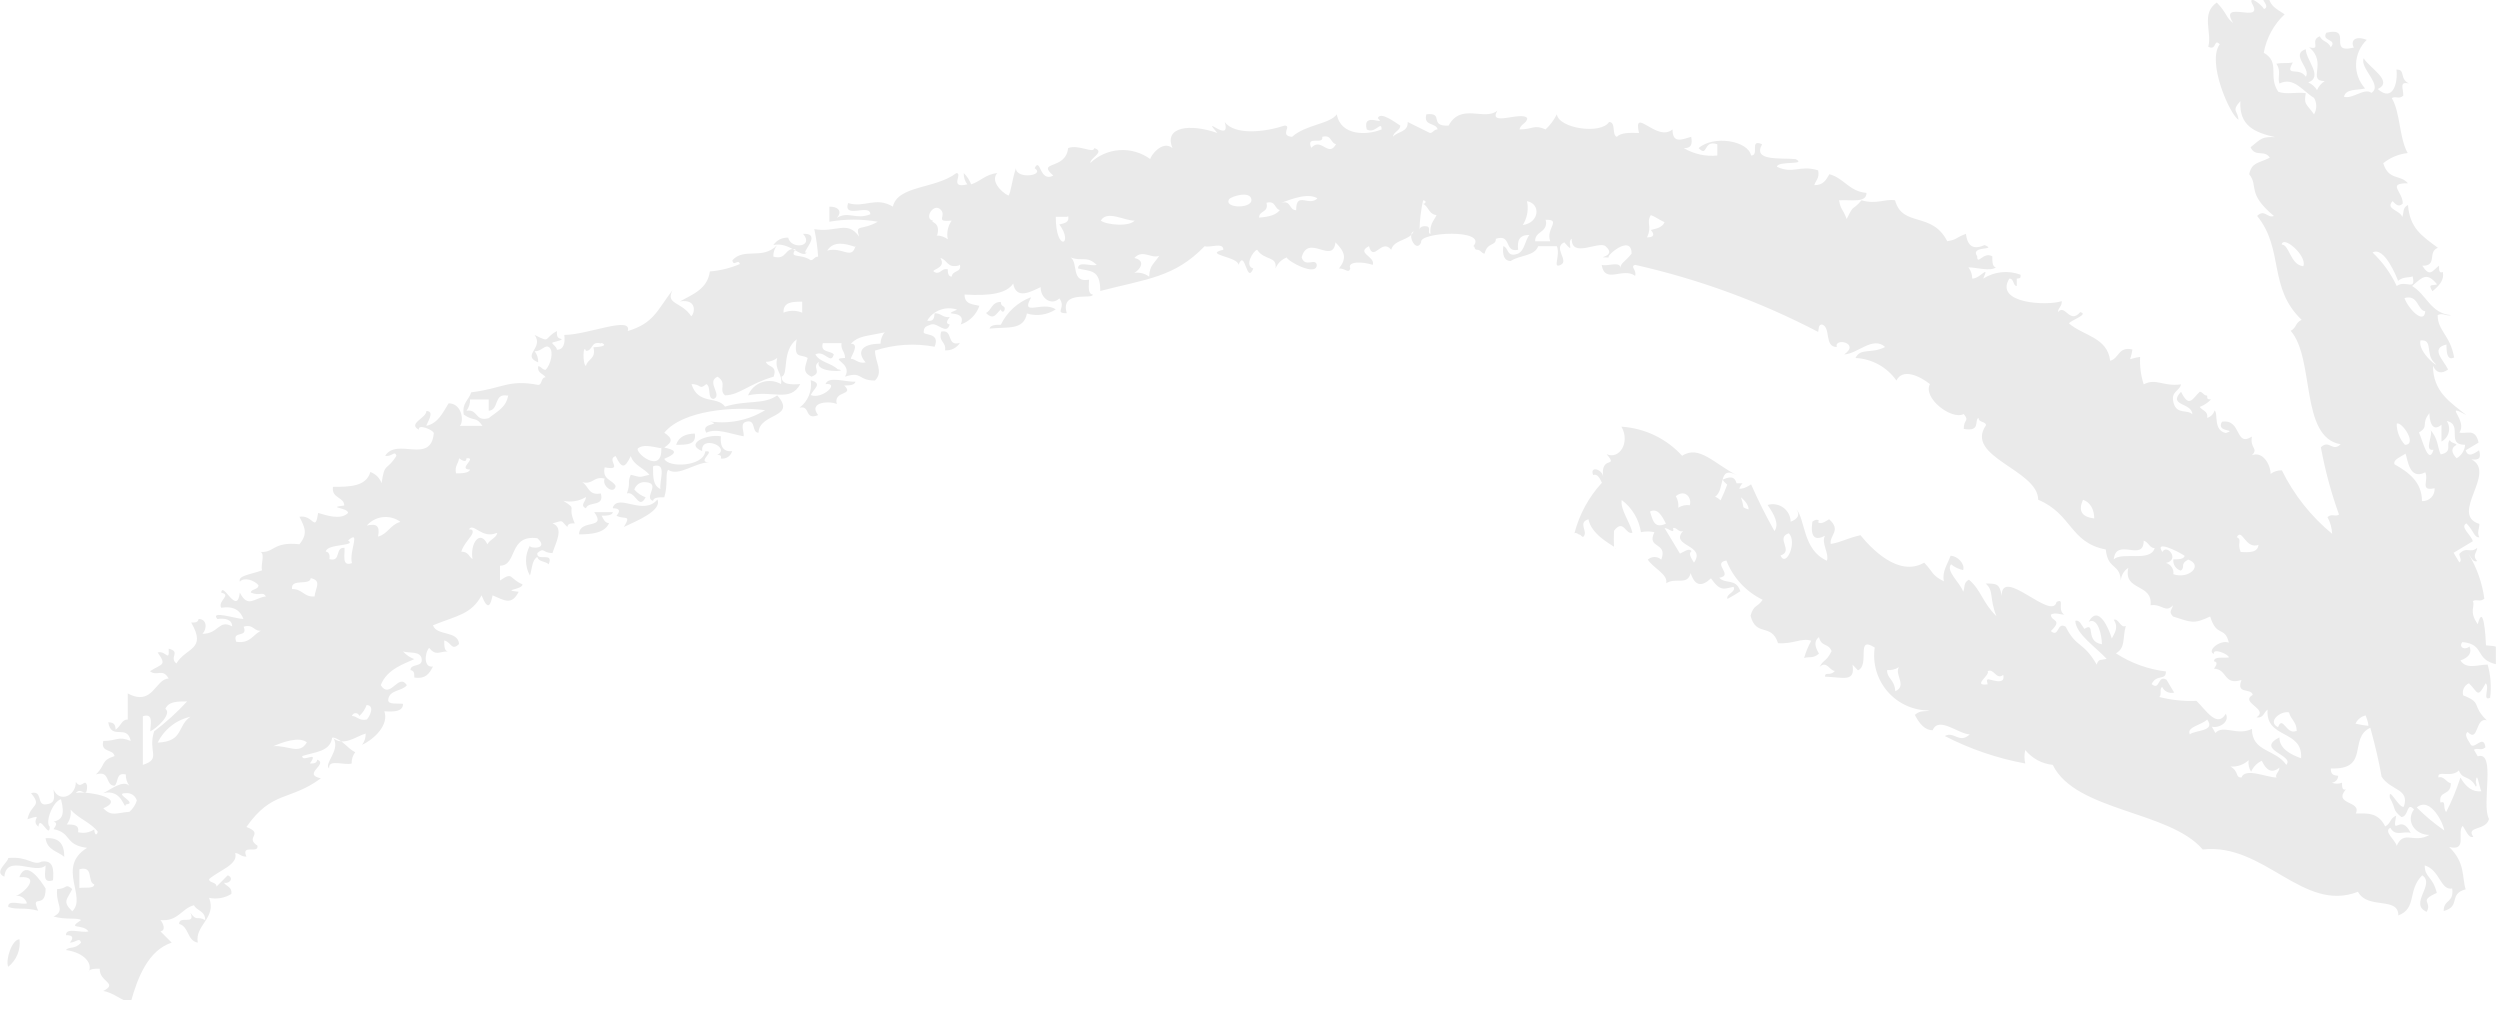 <svg width="91" height="37" viewBox="0 0 91 37" fill="none" xmlns="http://www.w3.org/2000/svg">
<g clip-path="url(#clip0_754_9447)">
<path d="M34.94 12.481C34.884 12.572 34.803 12.644 34.708 12.692C34.613 12.74 34.506 12.76 34.4 12.751C34.45 12.431 34.15 12.461 34.26 12.071C34.72 11.971 34.43 12.631 34.94 12.481ZM24.61 16.191C25 16.191 25.36 16.191 25.29 15.781C24.98 15.791 24.71 15.881 24.61 16.191ZM22.31 18.501C22.56 18.501 22.59 18.601 22.44 18.771C22.72 18.931 23 18.701 22.71 19.181C23.15 18.971 24.11 18.591 23.93 18.181C23.43 18.791 22.53 17.961 22.31 18.461V18.501ZM21.08 19.451C21.57 19.451 22.02 19.391 22.17 19.041C22.02 19.041 21.96 18.891 21.9 18.771C22.06 18.771 22.28 18.771 22.31 18.641H21.63C22.09 19.281 21.13 18.891 21.08 19.411V19.451ZM2.34 31.191C2.34 30.701 2.14 30.481 1.66 30.511C1.71 30.951 2.12 30.991 2.34 31.191ZM11.98 27.931C11.98 27.631 12.56 27.871 12.8 27.791C12.794 27.644 12.84 27.498 12.93 27.381C12.63 27.231 12.48 26.931 12.12 26.841C12.43 27.291 11.77 27.791 11.98 27.971V27.931ZM29.37 9.191C29.07 9.281 29.99 8.481 29.23 8.511C29.65 8.991 28.79 9.091 28.69 8.651C28.584 8.645 28.479 8.666 28.384 8.713C28.289 8.761 28.208 8.833 28.15 8.921C28.73 8.781 29.19 9.431 29.37 9.191ZM37.52 10.821C37.042 11.003 36.652 11.361 36.43 11.821C36.27 11.821 36.05 11.821 36.02 11.961C36.7 11.891 37.26 12.031 37.38 11.411C37.556 11.465 37.74 11.479 37.922 11.453C38.103 11.427 38.277 11.362 38.43 11.261C37.96 10.941 37.14 11.541 37.52 10.851V10.821ZM36.43 11.261C36.43 11.331 36.54 11.411 36.57 11.261C36.6 11.111 36.43 11.191 36.43 10.991C36.09 10.991 36.1 11.291 35.89 11.391C36.17 11.671 36.25 11.431 36.43 11.261ZM30.05 13.981C30.59 13.921 29.93 14.551 29.51 14.381C29.62 14.141 29.96 13.961 29.51 13.841C29.539 14.029 29.516 14.222 29.444 14.398C29.372 14.574 29.253 14.727 29.1 14.841C29.52 14.741 29.26 15.311 29.78 15.111C29.39 14.601 30.27 14.591 30.46 14.711C30.32 14.201 31.12 14.411 30.73 14.031C30.89 14.031 31.11 14.031 31.14 13.891C30.81 13.921 30.15 13.671 30.05 13.981ZM26.24 15.881C25.74 15.791 24.9 16.151 25.56 16.421C25.49 15.821 26.62 16.271 26.11 16.561C26.19 16.561 26.27 16.561 26.24 16.691C26.33 16.704 26.421 16.684 26.496 16.634C26.572 16.584 26.627 16.509 26.65 16.421C26.29 16.461 26.21 16.191 26.24 15.881ZM1.52 31.361C1.19 31.531 1.04 31.161 0.3 31.231C0.3 31.391 -0.25 31.741 0.16 31.911C0.23 31.071 1.31 31.851 1.66 31.501C1.66 31.741 1.52 32.181 1.93 32.041C1.96 31.651 1.95 31.301 1.52 31.361ZM0.3 35.191C0.448 35.073 0.563 34.919 0.635 34.745C0.707 34.569 0.733 34.379 0.71 34.191C0.43 34.191 0.19 34.961 0.3 35.191ZM0.71 31.931C1.54 31.861 0.83 32.551 0.57 32.611C0.66 32.598 0.751 32.619 0.826 32.669C0.902 32.718 0.957 32.794 0.98 32.881C0.78 32.951 0.28 32.721 0.3 33.011C0.6 33.131 0.88 33.011 1.39 33.151C1.09 32.481 1.66 33.151 1.66 32.341C1.48 32.051 0.96 31.281 0.71 31.911V31.931ZM58.81 19.981C58.81 19.981 58.85 19.981 58.81 19.961V19.981ZM90.55 24.191C90.662 24.584 90.693 24.996 90.64 25.401C90.34 25.531 90.64 25.011 90.48 24.871C90.17 25.431 90.21 25.211 89.87 24.871C89.788 24.907 89.721 24.971 89.683 25.052C89.644 25.133 89.636 25.225 89.66 25.311C90.38 25.591 89.94 25.661 90.52 26.221C90.09 26.091 90.23 27.061 89.82 26.641C89.69 26.741 89.82 26.911 89.91 27.061C90.03 27.371 90.4 26.681 90.47 27.201C90.3 27.351 90.2 27.201 90.05 27.291L90.19 27.531C90.87 27.311 90.31 29.301 90.6 29.811C90.49 30.251 89.74 30.061 90.03 30.461C89.85 30.521 89.76 30.221 89.64 30.061C89.42 30.311 89.83 30.991 89.15 30.831C89.75 31.411 89.61 31.941 89.75 32.371C89.11 32.541 89.59 32.991 88.95 33.161C88.95 32.721 89.33 32.881 89.26 32.341C88.83 32.421 88.82 31.671 88.26 31.501C88.26 31.951 88.54 31.871 88.7 32.501C88.01 32.811 88.55 32.811 88.33 33.191C87.67 32.901 88.66 32.191 88.17 31.861C87.62 32.401 87.99 33.061 87.3 33.321C87.3 32.621 86.19 33.121 85.83 32.461C83.83 33.241 82.42 30.671 80.18 30.921C78.96 29.501 75.55 29.541 74.72 27.841C74.526 27.822 74.338 27.764 74.166 27.671C73.995 27.578 73.843 27.453 73.72 27.301C73.68 27.462 73.68 27.63 73.72 27.791C72.7 27.604 71.712 27.267 70.79 26.791C71.14 26.601 71.31 27.091 71.7 26.731C71.31 26.731 70.56 26.051 70.35 26.581C70.08 26.581 69.88 26.371 69.7 26.021C69.92 25.831 70.06 25.921 70.24 25.861C69.951 25.864 69.665 25.805 69.401 25.687C69.138 25.569 68.903 25.395 68.713 25.177C68.523 24.959 68.382 24.703 68.3 24.426C68.219 24.149 68.198 23.857 68.24 23.571C67.53 23.111 68.08 24.201 67.63 24.401L67.43 24.191C67.54 24.851 67.1 24.651 66.43 24.631C66.43 24.431 66.61 24.631 66.79 24.421C66.6 24.421 66.49 24.021 66.23 24.281C66.39 23.981 66.47 24.101 66.67 23.701C66.55 23.391 66.31 23.571 66.21 23.191C66.02 23.331 66.06 23.541 66.21 23.791C66 23.981 65.86 23.891 65.67 23.951C65.732 23.732 65.819 23.52 65.93 23.321C65.55 23.211 65.29 23.451 64.72 23.411C64.48 22.661 63.92 23.201 63.72 22.411C63.84 21.991 63.97 22.121 64.16 21.831C63.555 21.539 63.083 21.028 62.84 20.401C62.3 20.501 63.13 20.941 62.58 21.031C62.82 21.281 63.18 21.031 63.35 21.521C63.2 21.621 63.04 21.711 62.88 21.801C62.81 21.621 63.21 21.551 63.1 21.361C62.77 21.421 62.63 21.561 62.28 21.051C61.93 21.381 61.69 21.321 61.54 20.861C61.42 21.331 61 21.001 60.65 21.231C60.72 20.901 60.2 20.701 59.98 20.371C60.047 20.309 60.134 20.275 60.225 20.275C60.316 20.275 60.404 20.309 60.47 20.371C60.72 19.711 59.92 19.991 60.22 19.371C60.059 19.336 59.892 19.336 59.73 19.371C59.659 18.904 59.408 18.484 59.03 18.201C58.97 18.551 59.34 19.011 59.42 19.391C59.17 19.481 59.1 18.861 58.75 19.321C58.74 19.515 58.74 19.708 58.75 19.901C58.61 19.801 57.92 19.441 57.82 18.901C57.46 19.011 57.74 19.281 57.68 19.461C57.62 19.641 57.55 19.461 57.5 19.461C57.45 19.461 57.39 19.371 57.31 19.411C57.487 18.725 57.83 18.093 58.31 17.571C58.23 17.401 58.14 17.231 57.99 17.291C57.85 16.941 58.35 17.071 58.36 17.391C58.23 16.531 58.94 17.071 58.48 16.531C58.94 16.741 59.35 16.111 59.02 15.531C59.867 15.584 60.659 15.964 61.23 16.591C61.85 16.181 62.41 16.891 63.23 17.301C62.85 17.101 62.76 17.241 62.7 17.461C62.64 17.671 62.62 17.951 62.43 18.081C62.505 18.111 62.572 18.156 62.63 18.211C62.72 18.026 62.8 17.835 62.87 17.641C62.806 17.589 62.749 17.529 62.7 17.461C63.11 17.271 63.17 17.461 63.21 17.591H63.43C63.374 17.647 63.333 17.716 63.31 17.791C63.38 17.791 63.5 17.791 63.74 17.631C63.995 18.212 64.279 18.779 64.59 19.331C64.77 19.081 64.59 18.741 64.34 18.381C64.436 18.352 64.538 18.345 64.638 18.362C64.737 18.378 64.831 18.418 64.912 18.477C64.994 18.536 65.06 18.613 65.107 18.703C65.153 18.792 65.178 18.891 65.18 18.991C65.44 18.891 65.53 18.741 65.39 18.541C65.72 18.911 65.61 20.011 66.5 20.411C66.59 20.141 66.28 19.761 66.43 19.501C66.07 19.691 65.89 19.561 65.97 18.991C66.16 18.831 66.28 18.991 66.16 18.991C66.26 19.111 66.43 18.991 66.58 18.901C67.04 19.311 66.58 19.481 66.64 19.801C67.08 19.721 67.14 19.621 67.72 19.481C68.08 19.921 69.09 21.031 70.04 20.481C70.38 20.831 70.3 20.931 70.76 21.161C70.68 20.811 70.89 20.541 71 20.231C71.25 20.231 71.53 20.521 71.46 20.751C71.298 20.719 71.147 20.646 71.02 20.541C70.81 20.781 71.36 21.221 71.46 21.541C71.53 21.391 71.46 21.201 71.67 21.101C72.11 21.471 72.16 21.931 72.67 22.431C72.4 21.751 72.59 21.521 72.28 21.241C72.67 21.241 72.79 21.241 72.86 21.691C72.86 20.591 74.69 22.631 74.86 21.911C75.18 21.751 74.86 22.201 75.14 22.371C74.96 22.371 74.83 22.281 74.65 22.371C74.65 22.631 75.11 22.531 74.65 22.971C74.96 23.231 74.86 22.621 75.19 22.811C75.58 23.591 75.83 23.341 76.32 24.191C76.39 23.961 76.48 24.041 76.68 23.981C76.31 23.571 75.57 23.091 75.54 22.601C75.69 22.541 75.77 22.761 75.87 22.891C76.31 22.611 75.87 23.351 76.51 23.451C76.51 23.171 76.38 22.451 76.03 22.631C76.38 21.991 76.76 22.871 76.87 23.241C76.97 23.041 77.13 22.841 76.94 22.561C77.12 22.491 77.19 22.891 77.38 22.781C77.25 23.251 77.38 23.571 77.02 23.781C77.568 24.138 78.191 24.363 78.84 24.441C78.84 24.791 78.5 24.521 78.32 24.901C78.63 25.161 78.53 24.551 78.86 24.741L79.14 25.211C79.054 25.233 78.963 25.224 78.882 25.186C78.802 25.148 78.737 25.082 78.7 25.001C78.59 25.101 78.7 25.271 78.6 25.371C79.041 25.484 79.496 25.531 79.95 25.511C80.31 25.861 80.7 26.511 81.02 25.981C81.18 26.291 80.75 26.521 80.51 26.451L80.64 26.681C80.92 26.361 81.43 26.801 81.97 26.531C81.97 27.381 82.83 27.261 83.22 27.841C83.54 27.481 82.07 27.301 82.97 26.841C82.97 27.251 83.37 27.461 83.76 27.601C83.83 26.541 82.46 26.911 82.54 25.831C82.4 25.921 82.4 26.151 82.14 26.111C82.6 25.801 81.51 25.581 82 25.291C81.94 25.031 81.38 25.291 81.59 24.751C80.93 24.961 81.08 24.351 80.59 24.341C80.67 24.221 80.75 24.101 80.59 24.071C80.59 23.881 80.93 23.961 81.13 23.931C81.13 23.811 80.53 23.571 80.59 23.801C80.31 23.721 80.78 23.271 81.13 23.391C80.98 22.771 80.69 23.221 80.45 22.441C79.83 22.731 79.77 22.651 79.1 22.441C78.93 22.261 79.04 22.231 79.1 22.031C78.81 22.331 78.71 21.971 78.28 22.031C78.37 21.221 77.28 21.531 77.47 20.671C77.378 20.729 77.304 20.811 77.257 20.908C77.209 21.005 77.189 21.113 77.2 21.221C77.2 20.471 76.73 20.791 76.65 20.001C75.34 19.751 75.43 18.711 74.19 18.191C74.19 17.101 71.49 16.631 72.29 15.481C72.29 15.331 72.02 15.391 72.02 15.211C71.85 15.281 72.12 15.731 71.48 15.611C71.48 15.241 71.7 15.341 71.48 15.071C71.03 15.301 69.98 14.481 70.25 13.981C69.86 13.671 69.25 13.401 69.03 13.851C68.861 13.61 68.639 13.41 68.38 13.268C68.122 13.126 67.835 13.045 67.54 13.031C67.72 12.651 68.11 12.891 68.62 12.631C68.17 12.221 67.62 12.881 67.13 12.901C67.73 12.481 66.75 12.281 66.86 12.631C66.39 12.631 66.66 11.921 66.32 11.811C66.18 11.811 66.21 11.981 66.18 12.081C64.075 10.983 61.836 10.163 59.52 9.641C59.32 9.701 59.58 9.811 59.52 10.041C59.07 9.711 58.42 10.361 58.3 9.641C58.5 9.711 59 9.481 58.98 9.771C58.98 9.571 59.16 9.531 59.39 9.231C59.39 8.481 58.39 9.371 58.57 9.371C57.93 9.371 58.92 9.371 58.44 8.961C58.19 8.761 57.2 9.411 57.21 8.691C57.01 8.811 57.36 9.301 56.94 8.821C56.51 9.011 57.13 9.491 56.81 9.641C56.49 9.791 56.81 9.321 56.67 8.961H55.99C55.86 9.331 55.31 9.281 54.99 9.501C54.75 9.501 54.68 9.271 54.72 8.961C54.93 9.021 54.83 9.391 55.26 9.231C55.5 9.111 55.51 8.751 55.67 8.551C55.31 8.551 55.22 8.741 55.26 9.091C54.74 9.211 55.04 8.501 54.45 8.691C54.45 8.971 54.14 8.801 54.04 9.231C53.93 9.231 53.9 9.091 53.77 9.091C53.64 9.091 53.71 8.971 53.63 8.961C54.18 8.321 51.63 8.441 51.73 8.821C51.59 9.151 51.33 8.771 51.37 8.551C51.406 8.512 51.436 8.468 51.46 8.421C51.434 8.431 51.411 8.449 51.395 8.472C51.379 8.496 51.37 8.523 51.37 8.551C51.15 8.761 50.73 8.761 50.64 9.091C50.29 8.651 50 9.571 49.83 8.961C49.34 9.211 50.07 9.331 49.97 9.641C49.61 9.521 49.03 9.501 49.15 9.771C49.09 9.971 48.98 9.771 48.74 9.771C49.03 9.401 48.96 9.171 48.61 8.821C48.52 9.651 47.61 8.481 47.38 9.371C47.51 9.761 47.88 9.371 47.93 9.641C47.93 10.091 46.84 9.491 46.84 9.371C46.748 9.405 46.663 9.458 46.592 9.527C46.522 9.596 46.466 9.679 46.43 9.771C46.49 9.301 46.03 9.501 45.76 9.091C45.6 9.141 45.29 9.691 45.62 9.771C45.37 10.391 45.33 9.021 45.08 9.641C45.08 9.341 43.77 9.271 44.53 9.091C44.53 8.801 44.05 9.031 43.85 8.961C42.75 10.101 41.74 10.151 40.05 10.591C40.05 9.781 39.68 9.891 39.24 9.771C39.24 9.481 39.72 9.711 39.92 9.641C39.55 9.291 39.39 9.531 38.97 9.371C39.26 9.571 38.97 10.301 39.64 10.181C39.64 10.401 39.58 10.701 39.78 10.721C39.78 10.921 38.58 10.541 38.83 11.401C38.35 11.401 38.83 11.211 38.56 10.861C38.28 11.141 37.87 10.861 37.88 10.451C37.52 10.621 36.99 10.921 36.88 10.321C36.65 10.671 36.07 10.781 35.11 10.721C35.11 11.081 35.4 11.071 35.65 11.131C35.596 11.289 35.507 11.432 35.389 11.55C35.271 11.668 35.128 11.758 34.97 11.811C35.23 11.211 34.15 11.561 34.84 11.271C34.64 11.203 34.423 11.205 34.224 11.278C34.026 11.35 33.858 11.489 33.75 11.671C33.98 11.721 34.01 11.571 34.02 11.401C34.27 11.401 34.31 11.571 34.57 11.541C34.48 11.661 34.4 11.781 34.57 11.811C34.45 12.211 34.13 11.731 33.89 11.811C33.65 11.891 33.64 11.931 33.62 12.081C33.6 12.231 34.24 12.081 34.02 12.621C33.297 12.485 32.55 12.533 31.85 12.761C31.85 13.181 32.17 13.531 31.85 13.851C31.21 13.851 31.4 13.501 30.76 13.711C31.06 13.201 30.12 13.051 30.76 13.031C30.76 12.791 30.6 12.751 30.63 12.491H29.95C29.85 12.851 30.23 12.751 30.35 12.901C30.24 13.301 30.01 12.721 29.68 12.901C29.84 13.191 30.26 13.211 30.49 13.441C31.01 13.521 29.63 13.601 29.81 13.171C29.52 13.371 29.96 13.551 29.54 13.711C29.17 13.541 29.33 13.321 29.4 13.031C29.13 12.861 28.88 13.111 29 12.351C28.44 12.771 28.72 13.631 28.45 13.711C28.45 14.011 28.8 14.001 29.13 13.981C28.76 14.661 28.13 14.191 27.23 14.391C27.276 14.28 27.344 14.18 27.431 14.097C27.519 14.014 27.623 13.952 27.737 13.913C27.851 13.874 27.971 13.86 28.091 13.872C28.21 13.883 28.326 13.921 28.43 13.981C28.49 13.551 28.18 13.501 28.29 13.031C28.172 13.121 28.028 13.17 27.88 13.171C27.94 13.381 28.31 13.281 28.16 13.711C27.26 13.971 26.92 14.381 26.39 14.391C26.14 14.171 26.49 13.961 26.12 13.711C25.69 13.901 26.31 14.381 25.98 14.521C25.73 14.521 25.9 14.071 25.71 13.981C25.44 14.211 25.54 13.981 25.17 13.981C25.41 14.751 26.11 14.401 26.39 14.801C27.19 14.551 27.81 14.741 28.29 14.391C29.03 15.221 27.63 15.021 27.61 15.751C27.36 15.751 27.52 15.301 27.21 15.341C26.9 15.381 27.09 15.681 27.07 15.881C26.57 15.791 26.07 15.571 25.71 15.751C25.47 15.381 26.31 15.481 25.85 15.341C26.544 15.443 27.252 15.297 27.85 14.931C26.73 14.781 24.85 14.931 24.18 15.751C24.49 15.961 24.49 16.081 24.18 16.291C24.5 16.361 24.78 16.451 24.18 16.701C24.33 17.041 25.61 16.981 25.67 16.431C26.1 16.381 25.33 16.821 25.81 16.831C25.3 16.831 24.7 17.361 24.32 17.101C24.21 17.231 24.32 17.651 24.18 18.101C23.99 18.101 23.79 18.101 23.77 18.231C23.41 18.121 24.08 17.591 23.5 17.551C23.411 17.541 23.321 17.562 23.246 17.611C23.171 17.661 23.116 17.735 23.09 17.821C23.201 17.948 23.342 18.044 23.5 18.101C23.25 18.591 23.13 17.861 22.82 17.961C22.97 17.531 22.82 17.601 22.96 17.281C23.37 17.381 23.22 17.381 23.64 17.281C23.43 17.031 23.07 16.941 22.96 16.601C22.74 17.061 22.63 17.061 22.41 16.601C22.04 16.721 22.73 17.151 22.01 17.011C21.91 17.471 22.29 17.451 22.41 17.691C22.36 18.021 21.89 17.691 22.01 17.421C21.59 17.321 21.61 17.651 21.19 17.551C21.43 17.681 21.41 18.051 21.87 17.961C22.01 18.471 21.41 18.231 21.33 18.501C21.09 18.401 21.33 18.251 21.33 18.091C21.085 18.241 20.791 18.291 20.51 18.231C21.05 18.581 20.62 18.351 20.92 19.051C20.76 19.051 20.68 19.051 20.65 19.181C20.39 18.931 20.54 18.931 20.11 19.051C20.55 19.211 20.22 19.771 20.11 20.131C19.73 20.131 19.83 19.901 19.56 20.131C19.51 20.461 20.18 20.061 19.97 20.541C19.86 20.421 19.6 20.461 19.56 20.271C19.36 20.381 19.37 20.701 19.29 20.951C19.196 20.785 19.147 20.597 19.147 20.406C19.147 20.215 19.196 20.028 19.29 19.861C19.24 19.971 20.02 20.011 19.56 19.591C18.5 19.451 18.84 20.591 18.2 20.591V21.131C18.69 20.791 18.52 21.061 19.02 21.271C19.02 21.471 18.21 21.471 18.88 21.541C18.62 22.051 18.36 21.851 17.93 21.671C17.86 22.001 17.77 22.281 17.53 21.671C17.15 22.371 16.64 22.401 15.76 22.761C15.9 23.161 16.67 22.941 16.71 23.441C16.43 23.711 16.44 23.381 16.17 23.311C16.17 23.501 16.17 23.691 16.3 23.711C15.99 23.711 15.87 23.891 15.62 23.581C15.45 23.781 15.42 24.321 15.76 24.261C15.64 24.491 15.51 24.731 15.08 24.661C15.08 24.501 15.08 24.421 14.94 24.391C14.94 24.141 15.39 24.301 15.35 23.991C15.31 23.681 14.91 23.791 14.67 23.711C14.781 23.838 14.922 23.934 15.08 23.991C14.78 24.141 14.08 24.341 13.86 24.941C14.21 25.481 14.5 24.471 14.81 24.941C14.63 25.171 14.16 25.101 14.13 25.481C14.13 25.661 14.47 25.591 14.67 25.621C14.67 25.911 14.33 25.911 13.99 25.891C14.16 26.371 13.65 26.891 13.18 27.111C13.27 26.994 13.316 26.849 13.31 26.701C12.96 26.801 12.5 27.201 12.09 26.841C12.03 27.371 11.44 27.371 11 27.521C11 27.781 11.64 27.281 11.28 27.791C11.43 27.791 11.52 27.791 11.55 27.651C11.96 27.821 10.98 28.181 11.68 28.331C10.54 29.171 9.91 28.761 8.97 30.101C9.64 30.361 8.89 30.471 9.37 30.781C9.43 31.101 8.76 30.701 8.97 31.181C8.75 31.181 8.73 31.061 8.56 31.051C8.69 31.471 7.97 31.681 7.61 32.001C7.61 32.151 7.88 32.091 7.88 32.271L8.29 31.861C8.52 31.951 8.37 32.181 8.15 32.131C8.24 32.271 8.46 32.281 8.42 32.541C8.178 32.69 7.888 32.74 7.61 32.681C7.9 33.411 7.08 33.681 7.2 34.311C6.81 34.251 6.88 33.721 6.52 33.631C6.52 33.301 7.14 33.701 6.93 33.221C7.17 33.561 7.15 33.321 7.47 33.491C7.47 33.151 7.17 33.161 7.06 32.951C6.6 33.071 6.49 33.551 5.84 33.491C5.94 33.601 6.05 33.871 5.84 33.901L6.25 34.311C5.4 34.591 5.01 35.571 4.76 36.481C4.37 36.411 4.18 36.151 3.76 36.071C4.32 35.781 3.61 35.751 3.63 35.261C3.43 35.261 3.24 35.261 3.22 35.391C3.39 35.101 3.1 34.681 2.4 34.581C2.53 34.431 2.71 34.581 2.95 34.311C2.89 34.101 2.77 34.311 2.54 34.311C2.69 34.141 2.66 34.031 2.4 34.041C2.4 33.731 2.98 33.981 3.22 33.901C3.01 33.611 2.41 33.851 2.95 33.491C2.82 33.391 2.4 33.491 1.95 33.361C2.4 33.141 2.02 32.941 2.08 32.361C2.45 32.361 2.36 32.131 2.63 32.361C2.44 32.751 2.26 32.811 2.63 33.171C3.18 32.651 2.04 31.561 3.17 30.861C2.34 30.761 2.62 30.311 1.95 30.181C2.03 30.061 2.11 29.941 1.95 29.911C2.23 29.841 2.38 29.701 2.22 29.091C1.92 29.171 1.63 29.941 1.81 30.091C1.81 30.571 1.44 29.621 1.4 30.091C1.07 29.841 1.67 29.601 1 29.821C1.12 29.241 1.55 29.381 1.13 28.871C1.57 28.751 1.32 29.321 1.67 29.281C2.02 29.241 1.98 29.051 1.95 28.741C2.17 29.241 2.77 28.961 2.76 28.461C2.96 28.771 3.09 28.291 3.17 28.601C3.17 29.141 2.96 28.601 2.76 28.871C2.98 28.771 4.7 29.021 3.76 29.421C4.07 29.741 4.24 29.581 4.71 29.551C4.836 29.442 4.93 29.3 4.98 29.141C4.957 29.056 4.904 28.982 4.83 28.932C4.757 28.883 4.668 28.861 4.58 28.871C4.1 28.871 5.06 29.241 4.58 29.281C4.53 29.551 4.47 28.691 3.76 28.871C4.04 28.731 4.47 28.381 4.71 28.601C4.62 28.484 4.574 28.339 4.58 28.191C4.21 28.101 4.32 28.481 4.17 28.601C3.82 28.601 4.03 28.021 3.49 28.191C3.87 27.821 3.65 27.691 4.17 27.521C4.12 27.251 3.65 27.411 3.76 26.971C4.26 26.971 4.29 26.781 4.76 26.971C4.62 26.331 4.05 26.971 3.94 26.291C4.17 26.291 4.2 26.401 4.21 26.561C4.43 26.391 4.43 26.191 4.65 26.191V25.241C5.57 25.731 5.65 24.701 6.14 24.701C5.92 24.301 5.71 24.641 5.46 24.431C5.9 24.151 6.08 24.231 5.74 23.751C6.03 23.661 6.17 24.131 6.14 23.611C6.6 23.731 6.14 23.921 6.42 24.151C6.77 23.561 7.54 23.661 6.96 22.661C7.12 22.661 7.2 22.661 7.23 22.531C7.54 22.531 7.54 22.891 7.37 23.071C7.97 23.071 7.96 22.531 8.45 22.801C8.45 22.561 8.22 22.491 7.91 22.531C7.63 22.201 8.61 22.531 8.86 22.531C8.75 22.231 8.53 22.051 8.05 22.121C7.92 21.861 8.45 21.661 8.05 21.571C8.11 21.141 8.63 22.441 8.73 21.571C9.03 22.161 9.27 21.751 9.68 21.711C9.56 21.511 9.47 21.711 9.13 21.571C9.13 21.431 9.4 21.481 9.41 21.301C9.24 21.111 8.89 21.001 8.73 21.171C8.66 20.951 9.09 20.921 9.54 20.761C9.47 20.561 9.7 20.061 9.41 20.081C9.99 20.171 9.89 19.701 10.9 19.811C11.22 19.421 11.09 19.191 10.9 18.811C11.4 18.721 11.47 19.411 11.58 18.671C11.89 18.761 12.4 18.941 12.67 18.671C12.67 18.471 11.86 18.481 12.53 18.401C12.53 18.081 12.06 18.151 12.12 17.721C12.7 17.721 13.33 17.721 13.48 17.181C13.575 17.215 13.661 17.269 13.732 17.34C13.803 17.411 13.857 17.497 13.89 17.591C14 16.801 14.07 17.171 14.43 16.591C14.37 16.381 14.26 16.641 14.02 16.591C14.45 15.911 15.68 16.921 15.79 15.771C15.79 15.651 15.19 15.411 15.25 15.641C14.82 15.421 15.53 15.211 15.52 14.961C15.86 14.961 15.52 15.421 15.52 15.501C15.96 15.401 16.12 15.011 16.33 14.681C16.81 14.681 16.9 15.321 16.74 15.501H17.56C17.32 15.141 17.27 15.361 16.88 15.091C16.81 14.661 17.07 14.561 17.15 14.281C18.3 14.141 18.5 13.801 19.59 14.011C19.74 14.011 19.68 13.741 19.86 13.731C19.78 13.601 19.55 13.591 19.59 13.331C19.7 13.331 19.73 13.461 19.86 13.461C20.05 13.271 20.16 12.791 20 12.651C19.84 12.511 19.71 12.811 19.46 12.781C19.55 12.898 19.596 13.044 19.59 13.191C18.96 12.931 19.81 12.671 19.46 12.191C20.07 12.501 19.77 12.321 20.27 12.051C20.27 12.211 20.27 12.301 20.41 12.331C20.55 12.361 20.24 12.431 20.13 12.461C20.02 12.491 20.27 12.601 20.27 12.731C20.51 12.731 20.58 12.501 20.54 12.191C21.39 12.191 23.02 11.481 22.85 12.051C23.8 11.761 23.91 11.311 24.48 10.561C24.21 11.091 24.81 10.971 25.16 11.511C25.29 11.411 25.39 10.871 24.75 10.971C25.22 10.711 25.75 10.521 25.84 9.881C26.216 9.851 26.584 9.759 26.93 9.611C26.88 9.401 26.69 9.731 26.66 9.471C27.09 9.001 27.75 9.471 28.28 8.931C28.19 9.048 28.144 9.194 28.15 9.341C28.66 9.481 28.54 9.001 28.96 9.071C28.71 9.431 29.13 9.211 29.51 9.471C29.62 9.471 29.64 9.341 29.78 9.341C29.758 9.005 29.711 8.671 29.64 8.341C30.44 8.481 30.84 8.001 31.27 8.611C31.13 8.131 31.33 8.421 31.95 8.071C31.368 7.969 30.772 7.969 30.19 8.071V7.521C30.56 7.521 30.65 7.731 30.46 7.931C30.89 7.671 31.14 8.011 31.68 7.801C31.68 7.391 30.68 7.991 30.87 7.391C31.46 7.581 31.87 7.141 32.5 7.521C32.68 6.741 34.06 6.881 34.81 6.301C35.07 6.301 34.52 6.881 35.21 6.711C35.12 6.594 35.074 6.449 35.08 6.301C35.2 6.416 35.292 6.556 35.35 6.711C35.69 6.601 35.88 6.341 36.3 6.301C36.05 6.571 36.42 6.981 36.71 7.121C36.8 7.001 36.83 6.571 36.98 6.121C36.98 6.541 38.07 6.391 37.66 6.121C37.88 5.691 37.83 6.661 38.34 6.391C37.71 5.841 38.79 6.211 38.88 5.391C39.26 5.241 39.81 5.611 39.83 5.391C40.25 5.521 39.67 5.751 39.69 5.931C39.979 5.656 40.356 5.49 40.755 5.465C41.153 5.439 41.548 5.555 41.87 5.791C41.87 5.691 42.3 5.081 42.68 5.391C42.35 4.611 43.32 4.491 44.31 4.841C43.68 4.111 44.83 5.271 44.58 4.441C44.94 4.931 46.04 4.811 46.76 4.571C47.04 4.571 46.56 4.941 47.03 4.981C47.53 4.531 48.4 4.521 48.66 4.161C48.8 4.951 49.76 4.931 50.29 4.711C50.29 4.361 50.06 4.891 49.75 4.711C49.57 4.031 50.49 4.621 50.15 4.301C50.25 4.041 50.79 4.461 50.97 4.571C50.97 4.751 50.73 4.791 50.7 4.981C50.86 4.781 51.26 4.821 51.24 4.441L52.05 4.841C52.16 4.841 52.19 4.711 52.33 4.711C52.27 4.451 51.8 4.601 51.92 4.161C52.59 4.081 51.99 4.611 52.73 4.571C53.18 3.731 54.03 4.411 54.5 4.031C54.16 4.631 55.39 4.031 55.59 4.301C55.59 4.481 55.35 4.511 55.31 4.711C55.81 4.711 55.83 4.521 56.26 4.711C56.428 4.553 56.566 4.367 56.67 4.161C56.74 4.681 58.28 4.901 58.57 4.441C58.83 4.441 58.66 4.901 58.85 4.981C59.01 4.821 59.32 4.831 59.66 4.841C59.43 3.841 60.31 5.191 60.88 4.711C60.88 5.251 61.23 5.071 61.56 4.981C61.61 5.251 61.56 5.401 61.29 5.391C61.658 5.609 62.085 5.704 62.51 5.661V5.251C61.98 5.071 62.18 5.751 61.83 5.391C62.38 4.911 63.63 5.121 63.74 5.661C64.06 5.661 63.66 5.041 64.14 5.251C63.79 5.871 64.77 5.741 65.36 5.791C65.8 6.021 64.7 5.841 64.68 6.071C65.28 6.351 65.51 5.991 66.18 6.201C66.24 6.491 66.09 6.561 66.04 6.741C66.38 6.741 66.47 6.541 66.59 6.341C67.12 6.481 67.31 6.971 67.94 7.021C67.94 7.401 67.38 7.261 66.94 7.291C67.02 7.681 67.04 7.521 67.22 7.971C67.51 7.381 67.4 7.711 67.76 7.291C68.31 7.451 68.61 7.231 68.98 7.291C69.25 8.291 70.32 7.681 70.88 8.781C71.27 8.711 71.12 8.681 71.56 8.511C71.62 8.991 71.85 9.091 72.24 8.921C72.74 9.131 71.69 8.921 71.97 9.331C71.97 9.681 72.2 9.141 72.52 9.331C72.52 9.521 72.52 9.711 72.65 9.731C72.46 9.891 71.92 9.731 71.65 9.731C71.74 9.849 71.789 9.993 71.79 10.141C72.09 10.141 72.43 9.591 72.19 10.141C72.39 10.013 72.617 9.934 72.853 9.91C73.09 9.885 73.328 9.917 73.55 10.001C73.55 10.121 73.55 10.131 73.41 10.141V10.411C73.27 10.411 73.32 10.141 73.14 10.141C72.58 11.051 74.52 11.141 75.05 10.961C75.05 11.171 74.92 11.191 74.91 11.361C75.17 11.041 75.33 11.821 75.72 11.361C76.05 11.441 75.39 11.651 75.31 11.771C75.82 12.221 76.71 12.271 76.81 13.131C77.14 13.051 77.1 12.601 77.62 12.721C77.55 13.221 77.39 13.061 77.9 12.991C77.883 13.33 77.927 13.668 78.03 13.991C78.49 13.751 78.73 14.081 79.39 13.991C79.33 14.251 79 14.241 79.12 14.671C79.24 15.101 79.62 14.891 79.8 15.081C79.8 14.651 78.89 14.781 79.39 14.261C79.69 14.871 79.8 14.511 80.07 14.261C80.18 14.261 80.21 14.401 80.34 14.401C80.34 14.521 80.34 14.531 80.48 14.541C80.366 14.661 80.226 14.754 80.07 14.811C80.16 14.951 80.38 14.951 80.34 15.211C80.405 15.193 80.463 15.159 80.51 15.112C80.558 15.064 80.592 15.006 80.61 14.941C80.75 15.031 80.55 15.671 81.02 15.761C81.48 15.611 80.64 15.761 80.88 15.351C81.61 15.241 81.34 16.291 81.97 15.891C81.89 16.331 82.22 16.311 81.97 16.571C82.37 16.411 82.65 16.921 82.65 17.251C82.767 17.161 82.912 17.115 83.06 17.121C83.499 18.012 84.123 18.8 84.89 19.431C84.881 19.218 84.823 19.009 84.72 18.821C84.89 18.681 84.99 18.821 85.14 18.731C84.853 17.934 84.632 17.115 84.48 16.281C84.79 15.981 84.89 16.471 85.2 16.171C83.71 15.921 84.27 13.051 83.38 12.041C83.6 11.931 83.54 11.751 83.78 11.641C82.55 10.471 83.15 9.081 82.16 7.861C82.43 7.591 82.54 7.961 82.77 7.861C81.77 7.031 82.22 6.771 81.87 6.341C81.97 5.901 82.2 5.951 82.62 5.741C82.43 5.431 82.1 5.741 81.92 5.361C82.33 5.021 82.34 4.981 82.81 4.991C82.07 4.821 81.5 4.581 81.55 3.681C81.21 4.051 81.46 4.011 81.48 4.361C81.16 4.161 80.32 2.251 80.8 1.611C80.57 1.381 80.7 1.861 80.38 1.701C80.53 1.181 80.1 0.501 80.69 0.091C81.06 0.471 81.02 0.641 81.29 0.841C80.72 -0.059 82.45 0.921 81.97 0.121C81.84 -0.199 82.33 0.171 82.41 0.331C82.72 0.211 82.03 -0.159 82.55 -0.219C82.62 0.211 82.78 0.271 83.16 0.521C82.763 0.894 82.497 1.385 82.4 1.921C83.02 2.271 82.54 2.771 82.93 3.341C83.24 3.451 83.6 3.341 83.93 3.391C83.86 3.821 83.93 3.741 84.23 4.161C84.284 4.07 84.312 3.967 84.312 3.861C84.312 3.756 84.284 3.652 84.23 3.561C83.82 3.321 83.5 2.781 82.97 3.041C82.89 2.791 83.05 2.601 82.86 2.321C83.07 2.271 83.25 2.321 83.46 2.271C83.15 2.831 83.67 2.411 83.93 2.791C84.14 2.511 83.35 1.981 83.93 1.791C83.93 2.181 84.58 2.791 84.02 3.001C84.154 3.059 84.266 3.157 84.34 3.281C84.397 3.145 84.495 3.029 84.62 2.951C83.96 2.951 84.74 2.281 84.05 1.721C84.53 1.841 84.05 1.471 84.44 1.321C84.55 1.541 84.73 1.481 84.84 1.721C85.1 1.411 84.48 1.511 84.68 1.191C85.68 0.961 84.68 1.981 85.68 1.731C85.56 1.521 85.68 1.271 86.15 1.451C85.912 1.68 85.772 1.994 85.761 2.324C85.749 2.655 85.868 2.976 86.09 3.221C85.8 3.291 85.39 3.221 85.32 3.521C85.63 3.621 86.07 3.181 86.32 3.381C86.75 3.101 85.88 2.481 86.04 2.121C86.22 2.451 87.15 2.961 86.55 3.241C87.11 3.741 87.29 2.991 87.23 2.531C87.58 2.531 87.32 2.861 87.69 3.041C87.31 2.951 87.49 3.231 87.48 3.481C87.31 3.631 87.21 3.481 87.06 3.571C87.37 4.071 87.33 5.031 87.64 5.571C87.314 5.606 87.005 5.734 86.75 5.941C86.95 6.581 87.37 6.341 87.65 6.671C86.86 6.671 87.47 6.971 87.46 7.411C87.29 7.571 87.19 7.411 87.09 7.321C86.81 7.621 87.38 7.651 87.44 7.901C87.51 7.751 87.44 7.561 87.65 7.461C87.72 8.311 88.15 8.581 88.74 9.021C88.35 9.161 88.74 9.691 88.17 9.671C88.45 10.101 88.52 9.871 88.78 9.671C88.78 9.821 88.78 9.961 88.92 9.901C88.98 10.181 88.79 10.401 88.54 10.601C88.36 10.311 88.54 10.411 88.71 10.351C88.34 9.901 88.19 10.071 87.8 10.411C88.33 10.721 88.47 11.411 89.22 11.471C89.04 11.521 88.91 11.371 88.73 11.471C88.73 12.041 89.19 12.201 89.33 13.011C89.02 13.171 89.06 12.641 89.05 12.541C88.44 12.681 88.96 13.121 89.11 13.451C88.87 13.621 88.68 13.581 88.56 13.311C88.56 14.251 89.18 14.641 89.78 15.111C88.9 14.631 89.84 15.301 89.52 15.741C89.76 15.821 90.1 15.551 90.22 16.111L89.75 16.391C89.84 16.671 90.05 16.511 90.24 16.391C90.32 16.681 90.24 16.751 89.96 16.721C90.9 17.211 89.14 18.721 90.25 19.071C90.25 19.251 90.15 19.381 90.25 19.561C90.05 19.561 90.08 19.371 89.78 19.051C89.52 19.181 89.97 19.491 90.01 19.701L89.31 20.121L89.52 20.471C89.63 20.401 89.52 20.271 89.52 20.161C89.79 19.871 89.92 20.161 90.17 19.941C90.17 20.101 89.97 20.211 90.17 20.421C90.02 20.491 89.94 20.271 89.84 20.141C90.149 20.644 90.35 21.206 90.43 21.791C90.26 21.931 90.16 21.791 90.01 21.881C90.11 22.071 89.85 22.241 90.19 22.721C90.4 21.911 90.48 23.181 90.49 23.491C91.08 23.541 90.84 23.491 90.91 24.191C90.04 24.011 90.48 23.451 89.63 23.371C89.48 23.561 89.72 23.681 89.89 23.531C89.98 23.751 89.89 23.921 89.56 24.041C89.78 24.381 90.2 24.191 90.55 24.191ZM83.05 8.901C83.34 8.901 83.36 9.641 83.84 9.691C84 9.321 83.08 8.521 83.05 8.921V8.901ZM3.43 32.191C3.16 32.101 3.43 31.501 2.89 31.641V32.321C3.09 32.291 3.43 32.361 3.43 32.191ZM3.57 30.291C3.32 29.941 2.87 29.811 2.57 29.471C2.597 29.663 2.546 29.857 2.43 30.011C2.65 30.011 2.9 30.011 2.84 30.291C2.94 30.317 3.044 30.322 3.146 30.305C3.248 30.287 3.344 30.249 3.43 30.191C3.43 30.291 3.49 30.491 3.56 30.281L3.57 30.291ZM6.83 25.531C6.44 25.531 6.14 25.531 6.02 25.801C6.27 25.981 5.72 26.501 5.47 26.621C5.47 26.381 5.61 25.941 5.2 26.071C5.2 26.621 5.2 27.221 5.2 27.841C5.89 27.621 5.37 27.371 5.61 26.621C6.046 26.292 6.451 25.924 6.82 25.521L6.83 25.531ZM6.97 26.081C6.706 26.134 6.457 26.247 6.244 26.412C6.031 26.577 5.858 26.789 5.74 27.031C6.71 26.991 6.43 26.401 6.96 26.071L6.97 26.081ZM9.55 22.951C9.22 23.011 9.25 22.701 8.87 22.811C9.04 23.251 8.43 22.921 8.6 23.361C9.13 23.441 9.21 23.071 9.54 22.941L9.55 22.951ZM11.18 27.031C10.9 26.781 10.25 27.031 9.95 27.161C10.49 27.121 10.9 27.491 11.17 27.021L11.18 27.031ZM11.31 21.031C11.31 21.341 10.57 21.031 10.63 21.441C11.03 21.441 11.05 21.741 11.45 21.711C11.48 21.401 11.73 21.131 11.3 21.041L11.31 21.031ZM12.81 20.491C12.7 20.071 13.15 19.261 12.67 19.671C13.01 19.891 11.88 19.781 11.86 20.081C11.96 20.081 12.02 20.191 11.99 20.351C12.43 20.471 12.18 19.911 12.54 19.941C12.56 20.191 12.43 20.631 12.8 20.501L12.81 20.491ZM13.35 25.651C13.296 25.808 13.203 25.949 13.08 26.061C13.072 26.032 13.054 26.006 13.03 25.987C13.006 25.968 12.976 25.958 12.945 25.958C12.915 25.958 12.885 25.968 12.86 25.987C12.836 26.006 12.818 26.032 12.81 26.061C12.99 26.061 13.07 26.251 13.35 26.191C13.43 26.121 13.68 25.681 13.34 25.661L13.35 25.651ZM14.57 18.991C14.386 18.858 14.159 18.799 13.933 18.824C13.707 18.85 13.499 18.96 13.35 19.131C13.7 19.051 13.84 19.131 13.76 19.531C14.1 19.451 14.21 19.101 14.56 19.001L14.57 18.991ZM16.57 17.231C16.78 17.231 17.07 17.231 17.11 17.091C16.63 17.091 17.4 16.641 16.98 16.681C16.98 16.851 16.83 16.771 16.71 16.681C16.69 16.881 16.54 16.951 16.6 17.241L16.57 17.231ZM18.07 19.401C17.55 19.631 17.22 19.001 17.07 19.271C17.15 19.271 17.23 19.271 17.2 19.401C17.17 19.531 16.87 19.801 16.79 20.081C17.06 20.081 17.06 20.261 17.2 20.351C17.1 19.771 17.48 19.261 17.74 19.811C17.85 19.621 18.05 19.591 18.1 19.411L18.07 19.401ZM18.47 14.401C17.96 14.301 18.18 14.921 17.79 14.951V14.541H17.11C17.116 14.689 17.07 14.834 16.98 14.951C17.41 14.881 17.28 15.361 17.79 15.221C18.1 14.971 18.43 14.831 18.5 14.381L18.47 14.401ZM21.87 12.501C21.5 12.401 21.59 12.771 21.33 12.771C21.22 12.481 21.2 13.271 21.33 13.321C21.38 13.061 21.71 13.071 21.6 12.641C21.82 12.631 22.15 12.591 21.9 12.481L21.87 12.501ZM24.04 16.311C23.67 16.241 23.41 16.181 23.23 16.311C23.05 16.441 24.13 17.331 24.07 16.291L24.04 16.311ZM23.77 16.981C23.77 17.381 23.77 17.671 24.04 17.801C23.99 17.501 24.29 16.841 23.8 16.961L23.77 16.981ZM29.2 10.981C28.86 10.981 28.5 10.981 28.52 11.381C28.738 11.291 28.982 11.291 29.2 11.381V10.981ZM31.11 8.981C30.76 8.861 30.34 8.761 30.11 9.121C30.67 8.971 31 9.481 31.14 8.951L31.11 8.981ZM32.19 12.101C31.53 12.241 31.25 12.221 30.97 12.511C31.31 12.511 30.97 12.971 30.97 13.061C31.15 13.061 31.23 13.251 31.51 13.191C31.17 12.811 31.36 12.511 32.05 12.511C32.053 12.349 32.114 12.193 32.22 12.071L32.19 12.101ZM34.09 8.571C34.238 8.573 34.382 8.622 34.5 8.711C34.476 8.594 34.475 8.474 34.499 8.357C34.523 8.24 34.571 8.129 34.64 8.031C33.99 8.091 34.49 7.861 34.23 7.621C33.97 7.381 33.62 7.971 33.96 8.031C33.85 8.111 34.24 8.061 34.12 8.541L34.09 8.571ZM34.91 9.661C34.47 9.781 34.49 9.451 34.23 9.391C34.5 9.821 33.69 9.811 34.09 9.931C34.27 9.931 34.28 9.761 34.5 9.801C34.5 9.901 34.5 10.061 34.64 10.071C34.68 9.821 35.01 9.931 34.94 9.631L34.91 9.661ZM38.85 7.891H38.43C38.43 9.211 39.1 8.891 38.56 8.171C38.77 8.121 38.93 8.091 38.88 7.861L38.85 7.891ZM41.29 8.031C40.92 8.031 40.29 7.641 40.07 8.031C40.27 8.191 41.17 8.271 41.32 8.001L41.29 8.031ZM42.29 9.251C41.97 9.521 41.63 9.021 41.29 9.391C41.71 9.481 41.52 9.801 41.29 9.931C41.482 9.905 41.676 9.955 41.83 10.071C41.85 9.601 42.02 9.631 42.27 9.191L42.29 9.251ZM45.55 7.251C45.5 6.941 44.83 7.141 44.74 7.251C44.52 7.611 45.73 7.611 45.53 7.191L45.55 7.251ZM46.64 7.651C46.37 7.651 46.47 7.281 46.1 7.381C46.19 7.751 45.83 7.651 45.83 7.921C46.19 7.891 46.49 7.831 46.62 7.591L46.64 7.651ZM48 7.251C47.66 6.981 47 7.251 46.64 7.381C47.01 7.281 46.91 7.651 47.18 7.651C47.18 6.921 47.67 7.571 47.98 7.191L48 7.251ZM48.68 5.251C48.41 5.251 48.5 4.881 48.13 4.981C48.19 5.301 47.52 4.901 47.73 5.381C48.11 4.961 48.37 5.811 48.66 5.191L48.68 5.251ZM52.34 7.831C52 7.831 52.02 7.521 51.8 7.421C51.88 7.421 51.96 7.311 51.8 7.291C51.722 7.646 51.678 8.008 51.67 8.371C51.67 8.271 51.78 8.211 51.94 8.241C52.1 8.271 51.94 8.501 52.07 8.511C52.03 8.071 52.27 7.991 52.32 7.731L52.34 7.831ZM55.6 7.421C55.633 7.69 55.573 7.961 55.43 8.191C56.03 8.111 56.1 7.421 55.58 7.321L55.6 7.421ZM56.28 8.101C56.28 8.481 55.87 8.421 55.88 8.781H56.43C56.25 8.331 56.86 7.981 56.26 8.001L56.28 8.101ZM60.63 8.101C60.43 8.031 60.29 7.901 60.09 7.831C59.91 8.111 60.15 8.231 59.95 8.641C60.2 8.641 60.24 8.541 60.09 8.371C60.37 8.311 60.58 8.241 60.61 8.001L60.63 8.101ZM76.23 18.871C76.23 18.551 76.09 18.281 75.82 18.191C75.65 18.581 75.75 18.811 76.23 18.871ZM78.43 19.951C78.24 19.951 78.21 19.731 78.03 19.681C78.03 20.481 77.03 19.541 76.94 20.361C77.25 20.071 78.28 20.471 78.43 19.951ZM79.66 20.361C79.32 20.551 79.57 20.631 79.38 20.771C79.294 20.746 79.219 20.691 79.17 20.616C79.121 20.541 79.099 20.451 79.11 20.361C79.27 20.361 79.5 20.361 79.52 20.231C79.27 20.061 78.41 19.641 78.71 20.091C78.88 19.781 79.36 20.381 78.84 20.491C78.927 20.515 79.003 20.57 79.053 20.645C79.103 20.721 79.123 20.812 79.11 20.901C79.68 21.101 80.23 20.561 79.63 20.361H79.66ZM82.24 19.821C81.73 20.041 81.62 19.191 81.42 19.551C81.63 19.661 81.42 19.751 81.56 20.091C81.87 20.111 82.19 20.121 82.21 19.821H82.24ZM83.6 26.611C83.6 26.271 83.38 26.191 83.32 25.931C83.02 25.861 82.51 26.271 82.92 26.471C83.09 26.021 83.22 26.751 83.57 26.611H83.6ZM61 18.061C61.075 18.188 61.106 18.335 61.09 18.481C61.215 18.401 61.364 18.369 61.51 18.391C61.59 18.111 61.33 17.791 61 18.061ZM60.64 19.061C60.49 18.761 60.33 18.481 60.06 18.621C60.16 18.931 60.21 19.261 60.64 19.061ZM61.27 19.321C61.11 19.411 61.04 19.181 60.9 19.221C60.96 19.471 60.74 19.221 60.59 19.221L61.15 20.151C61.3 20.091 61.47 19.931 61.57 20.061C61.44 20.161 61.57 20.321 61.66 20.481C62.13 19.821 60.75 19.891 61.27 19.321ZM63.65 18.541C63.65 18.411 63.55 18.251 63.37 18.101C63.413 18.218 63.443 18.338 63.46 18.461C63.517 18.502 63.582 18.529 63.65 18.541ZM65.11 19.411C64.61 19.581 65.31 20.051 64.81 20.221C65.02 20.681 65.43 19.711 65.11 19.411ZM69.11 24.291C68.984 24.368 68.837 24.403 68.69 24.391C68.69 24.721 68.95 24.701 68.99 25.161C69.43 24.961 68.95 24.551 69.12 24.291H69.11ZM72.91 24.571C72.66 24.761 72.58 24.311 72.35 24.431C72.46 24.571 71.76 24.981 72.35 24.911C72.35 24.841 72.29 24.771 72.35 24.731C72.41 24.691 73.01 24.991 72.92 24.571H72.91ZM80.34 26.191C80.17 26.381 79.57 26.461 79.71 26.731C79.89 26.571 80.67 26.631 80.34 26.191ZM82.96 27.951C82.68 28.171 82.48 28.021 82.33 27.691C82.156 27.773 82.017 27.915 81.94 28.091C81.861 27.966 81.829 27.817 81.85 27.671C81.762 27.753 81.658 27.816 81.544 27.855C81.431 27.895 81.31 27.911 81.19 27.901C81.52 28.101 81.35 28.301 81.59 28.301C81.72 27.931 82.51 28.301 82.87 28.301C82.78 28.191 83.01 28.071 82.96 27.921V27.951ZM88.43 15.041C88.11 15.431 88.43 15.521 88.05 15.741C88.17 15.991 88.4 16.971 88.58 16.371C88.21 16.431 88.58 15.851 88.47 15.651C88.76 15.991 88.71 16.241 88.84 16.541C89.29 16.451 89.02 16.181 89.17 16.021C89.24 16.141 89.35 16.111 89.42 16.191C89.21 16.301 89.22 16.471 89.42 16.681C89.508 16.631 89.582 16.56 89.636 16.475C89.69 16.389 89.722 16.292 89.73 16.191C89.01 16.191 89.67 15.461 89.06 15.321C89.101 15.382 89.128 15.45 89.141 15.522C89.153 15.594 89.15 15.668 89.132 15.739C89.115 15.809 89.082 15.876 89.037 15.933C88.992 15.99 88.935 16.037 88.87 16.071C88.87 15.861 88.87 15.671 88.87 15.461C88.48 15.791 88.43 15.191 88.43 15.041ZM85.74 26.341C85.895 26.378 86.052 26.405 86.21 26.421C86.21 26.291 86.15 26.171 86.11 26.041C86.03 26.06 85.954 26.096 85.89 26.148C85.826 26.2 85.775 26.266 85.74 26.341ZM88.62 17.771C88.06 17.891 88.42 17.491 88.28 17.191C87.69 17.501 87.64 16.701 87.56 16.511C87.4 16.631 87.1 16.721 87.16 16.901C87.68 17.191 88.16 17.551 88.16 18.241C88.222 18.244 88.284 18.234 88.342 18.211C88.4 18.189 88.452 18.154 88.496 18.11C88.539 18.065 88.573 18.012 88.594 17.954C88.616 17.895 88.624 17.833 88.62 17.771ZM87.54 16.191C88.01 16.191 87.42 15.321 87.24 15.421C87.239 15.707 87.347 15.982 87.54 16.191ZM88.11 12.381C87.97 12.831 88.92 13.511 88.6 13.191C88.28 12.871 88.57 12.351 88.11 12.391V12.381ZM87.52 10.841C87.65 11.231 88.24 11.841 88.28 11.331C87.99 11.301 88.03 10.701 87.52 10.851V10.841ZM86.36 9.191C86.728 9.539 87.027 9.953 87.24 10.411C87.56 10.171 87.95 10.621 87.82 10.061C87.64 10.121 87.5 10.061 87.29 10.221C87.24 10.091 86.79 8.951 86.36 9.191ZM88.43 30.391C87.92 30.391 87.55 29.901 87.87 29.461C87.59 29.161 87.69 29.721 87.41 29.741C87.06 29.451 87.24 29.481 86.99 29.041C86.93 28.571 87.33 29.451 87.5 29.361C87.72 28.701 87.03 28.791 86.69 28.271C86.6 27.741 86.45 27.111 86.28 26.491C85.47 26.861 86.28 28.031 84.84 27.971C84.84 28.201 84.94 28.221 85.11 28.241C85.108 28.304 85.084 28.363 85.042 28.409C84.999 28.455 84.942 28.484 84.88 28.491C84.999 28.537 85.131 28.537 85.25 28.491C85.25 28.641 85.25 28.781 85.39 28.731C84.91 29.301 85.98 29.141 85.75 29.611C86.14 29.611 86.56 29.551 86.82 30.081C87.04 29.971 86.98 29.791 87.22 29.691C87.06 30.531 87.38 29.561 87.75 30.321C87.51 30.231 87.19 30.471 87.01 30.131C86.74 30.261 87.2 30.581 87.24 30.791C87.5 30.191 87.86 30.721 88.43 30.391ZM88.97 30.231C88.97 30.041 88.48 28.961 87.97 29.391C88.262 29.686 88.58 29.954 88.92 30.191L88.97 30.231ZM89.54 28.001C89.27 28.361 88.7 28.001 88.76 28.301C88.95 28.231 89.05 28.481 89.21 28.511C89.21 28.991 88.76 28.751 88.83 29.211C89.06 29.141 88.9 29.371 89.04 29.561C89.247 29.156 89.421 28.734 89.56 28.301C89.76 28.661 90.02 28.841 90.32 28.801C90.24 28.631 90.16 28.021 90.12 28.451C90.12 28.521 90.18 28.591 90.12 28.631C89.89 28.191 89.61 28.411 89.49 28.001H89.54Z" fill="#EAEAEA"/>
</g>
<defs>
<clipPath id="clip0_754_9447">
<rect width="90.85" height="36.4" fill="white"/>
</clipPath>
</defs>
</svg>
